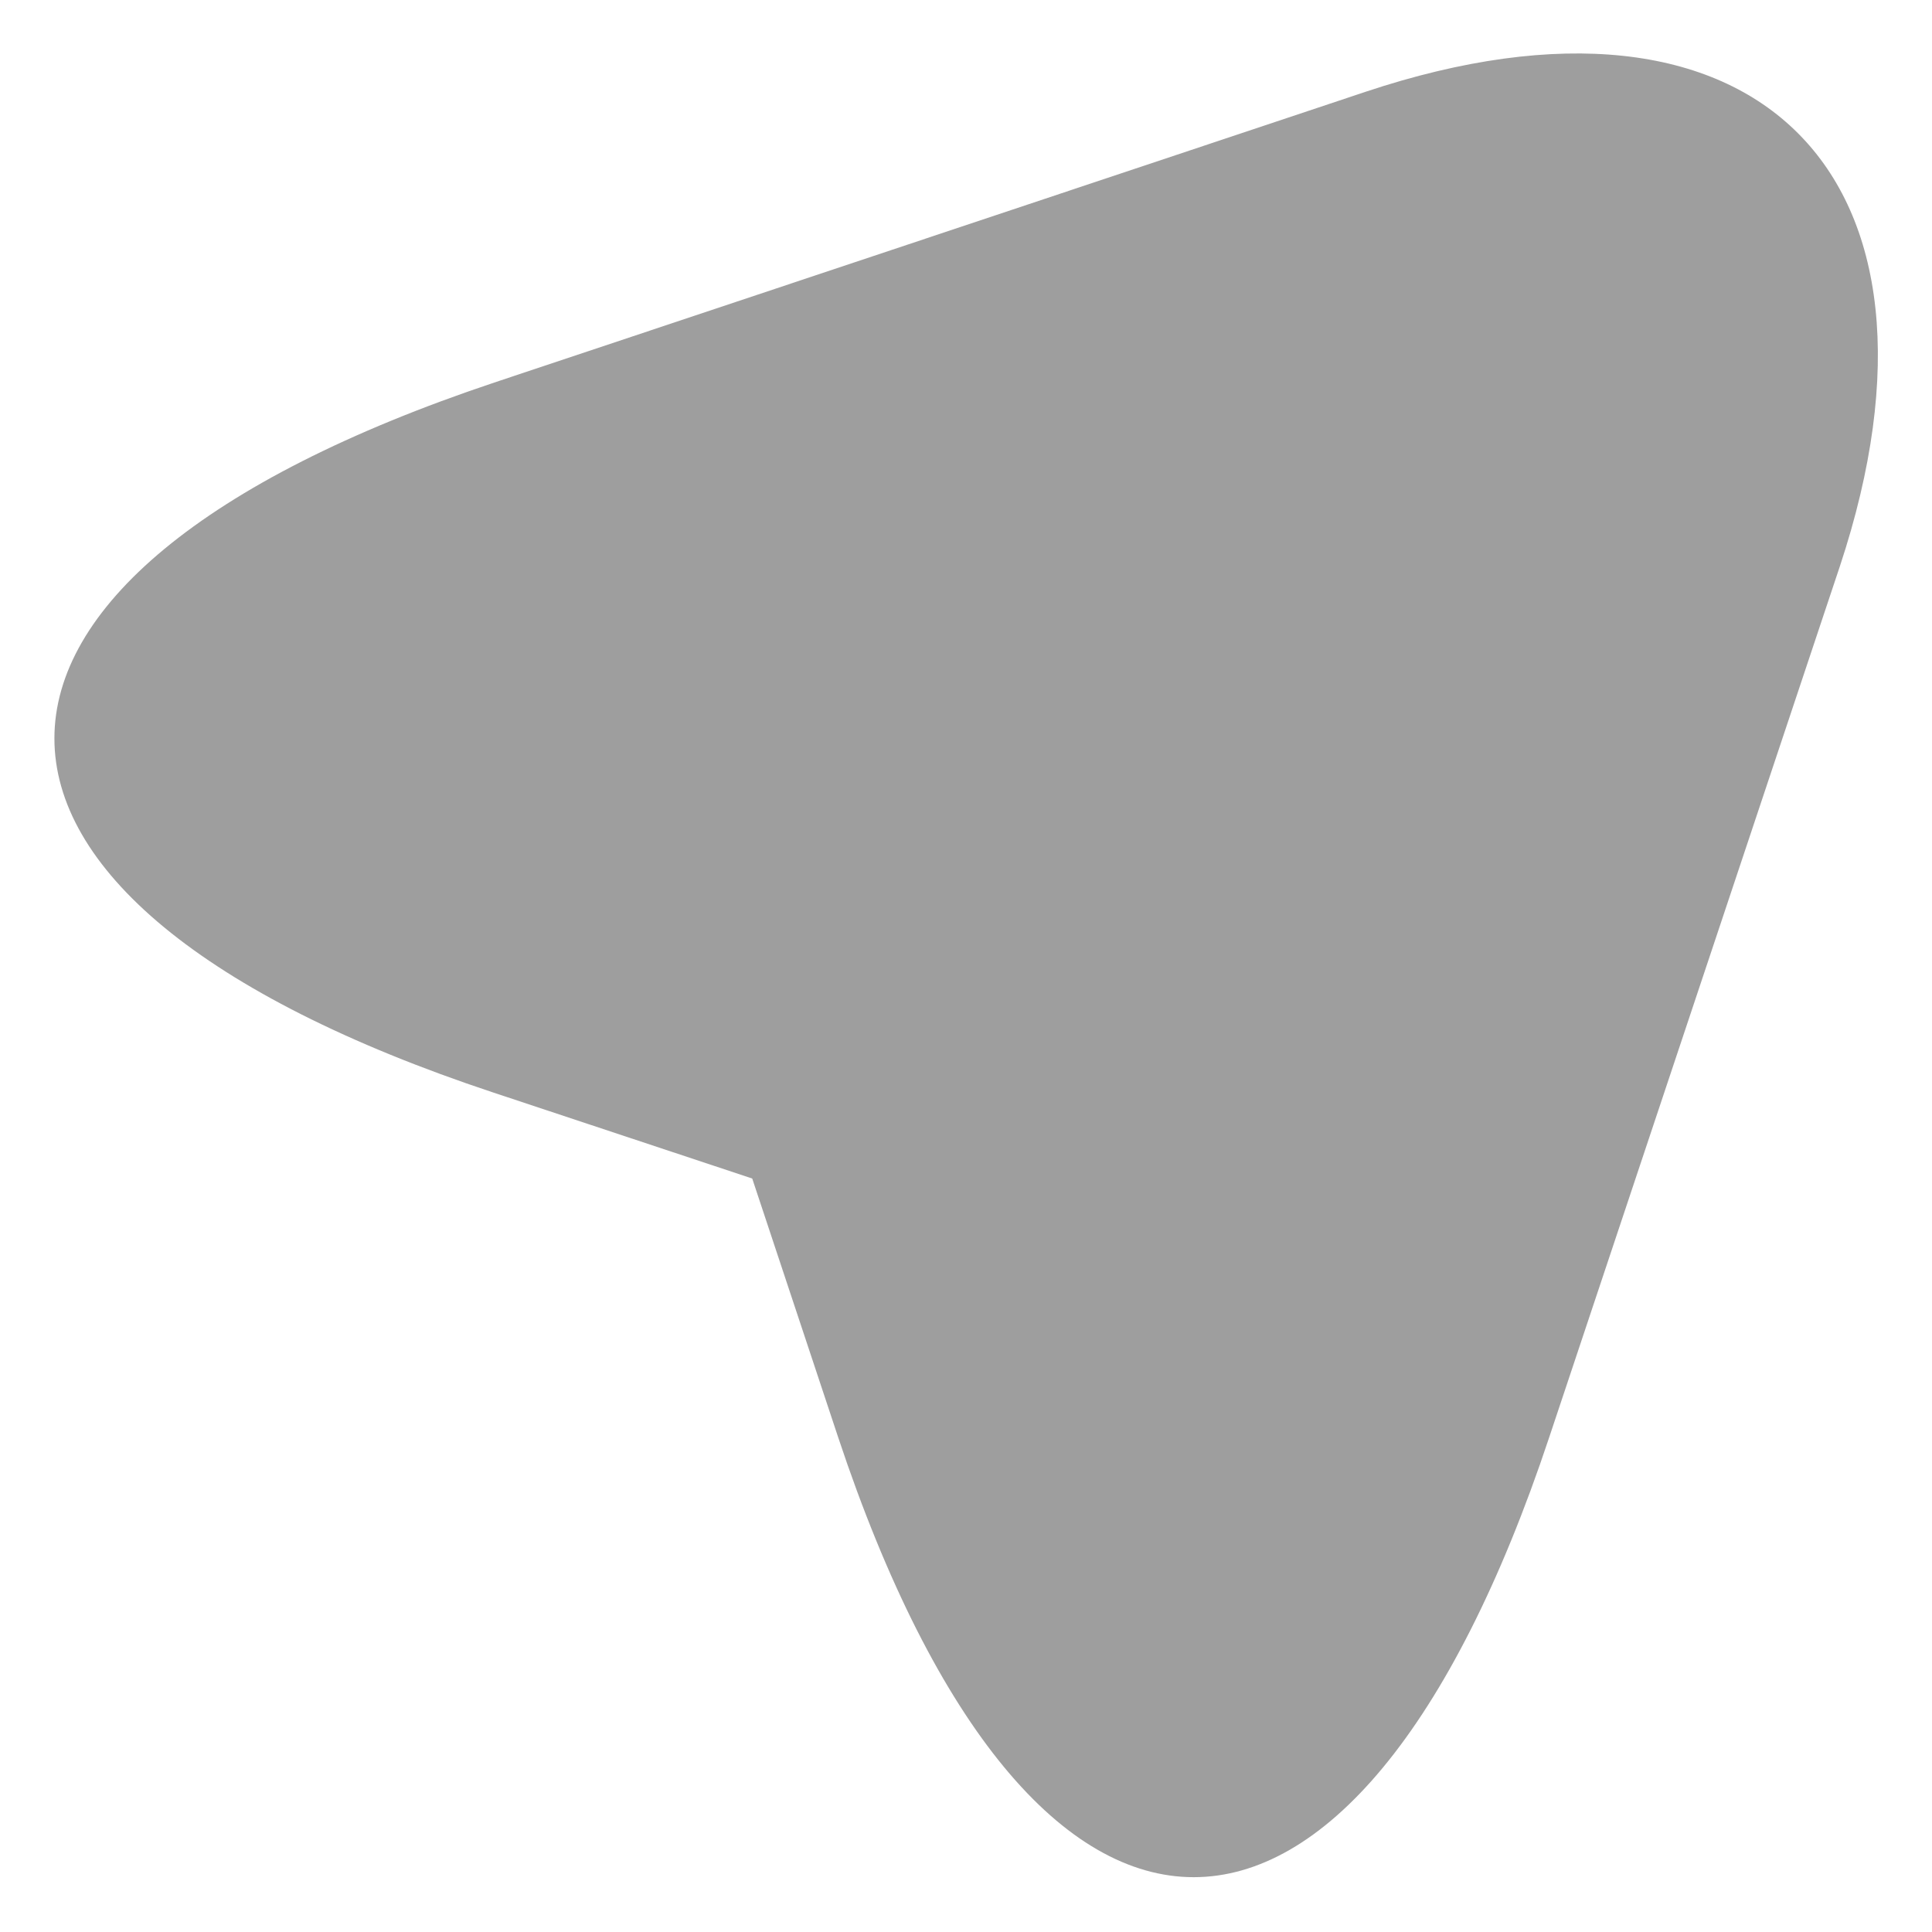 <svg width="20" height="20" viewBox="0 0 20 20" fill="none" xmlns="http://www.w3.org/2000/svg">
<path opacity="0.4" d="M5.117 3.96L14.137 0.95C18.187 -0.4 20.387 1.81 19.047 5.86L16.037 14.88C14.017 20.95 10.697 20.95 8.677 14.88L7.787 12.2L5.107 11.31C-0.953 9.3 -0.953 5.99 5.117 3.96Z" fill="#0D0D0D"/>
</svg>
